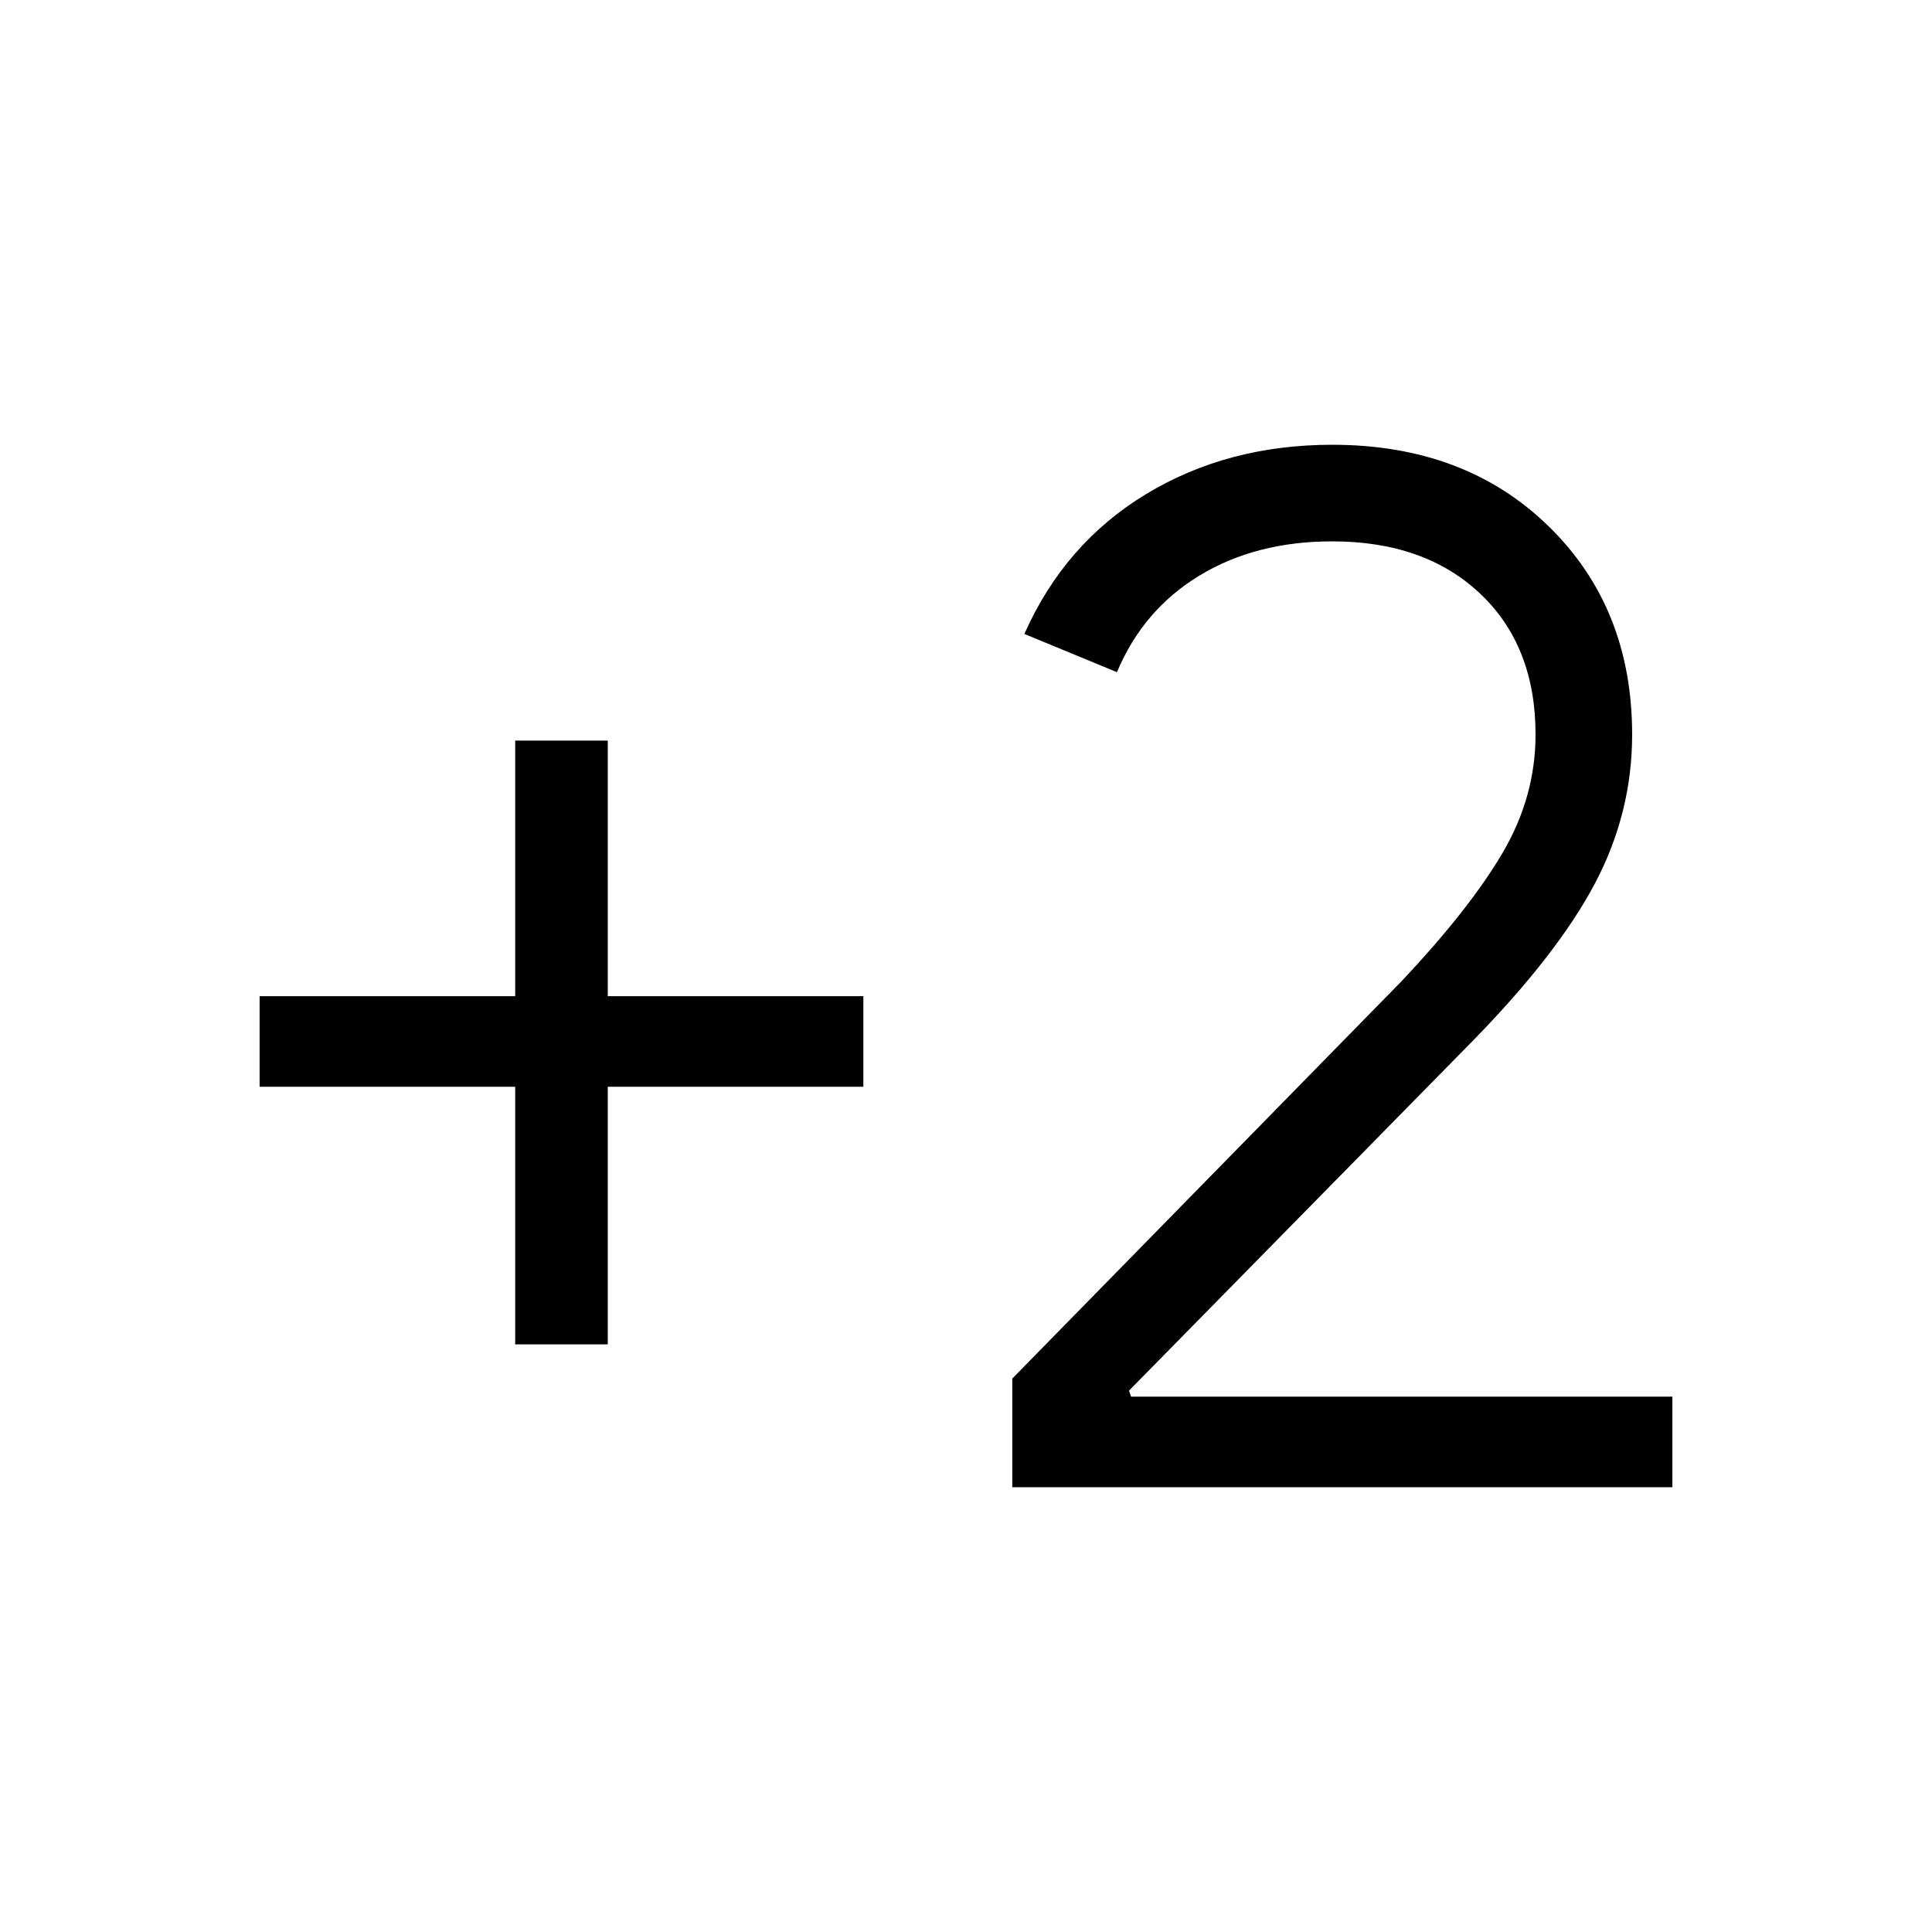 <svg xmlns="http://www.w3.org/2000/svg" width="48" height="48"><path d="M12.8 33.4V27H6.45v-2.25h6.35V18.4h2.3v6.35h6.35V27H15.1v6.4zm12.35 3.55v-2.7l9.65-9.85q1.7-1.8 2.525-3.2.825-1.4.825-2.95 0-2.2-1.375-3.5-1.375-1.3-3.675-1.3-1.9 0-3.3.85t-2.05 2.4l-2.3-.95q1-2.25 3.025-3.475T33.1 11.05q3.3 0 5.375 2.025t2.075 5.175q0 1.95-.925 3.7-.925 1.75-3.025 3.9l-8.55 8.7.05.15h13.45v2.25z"/></svg>